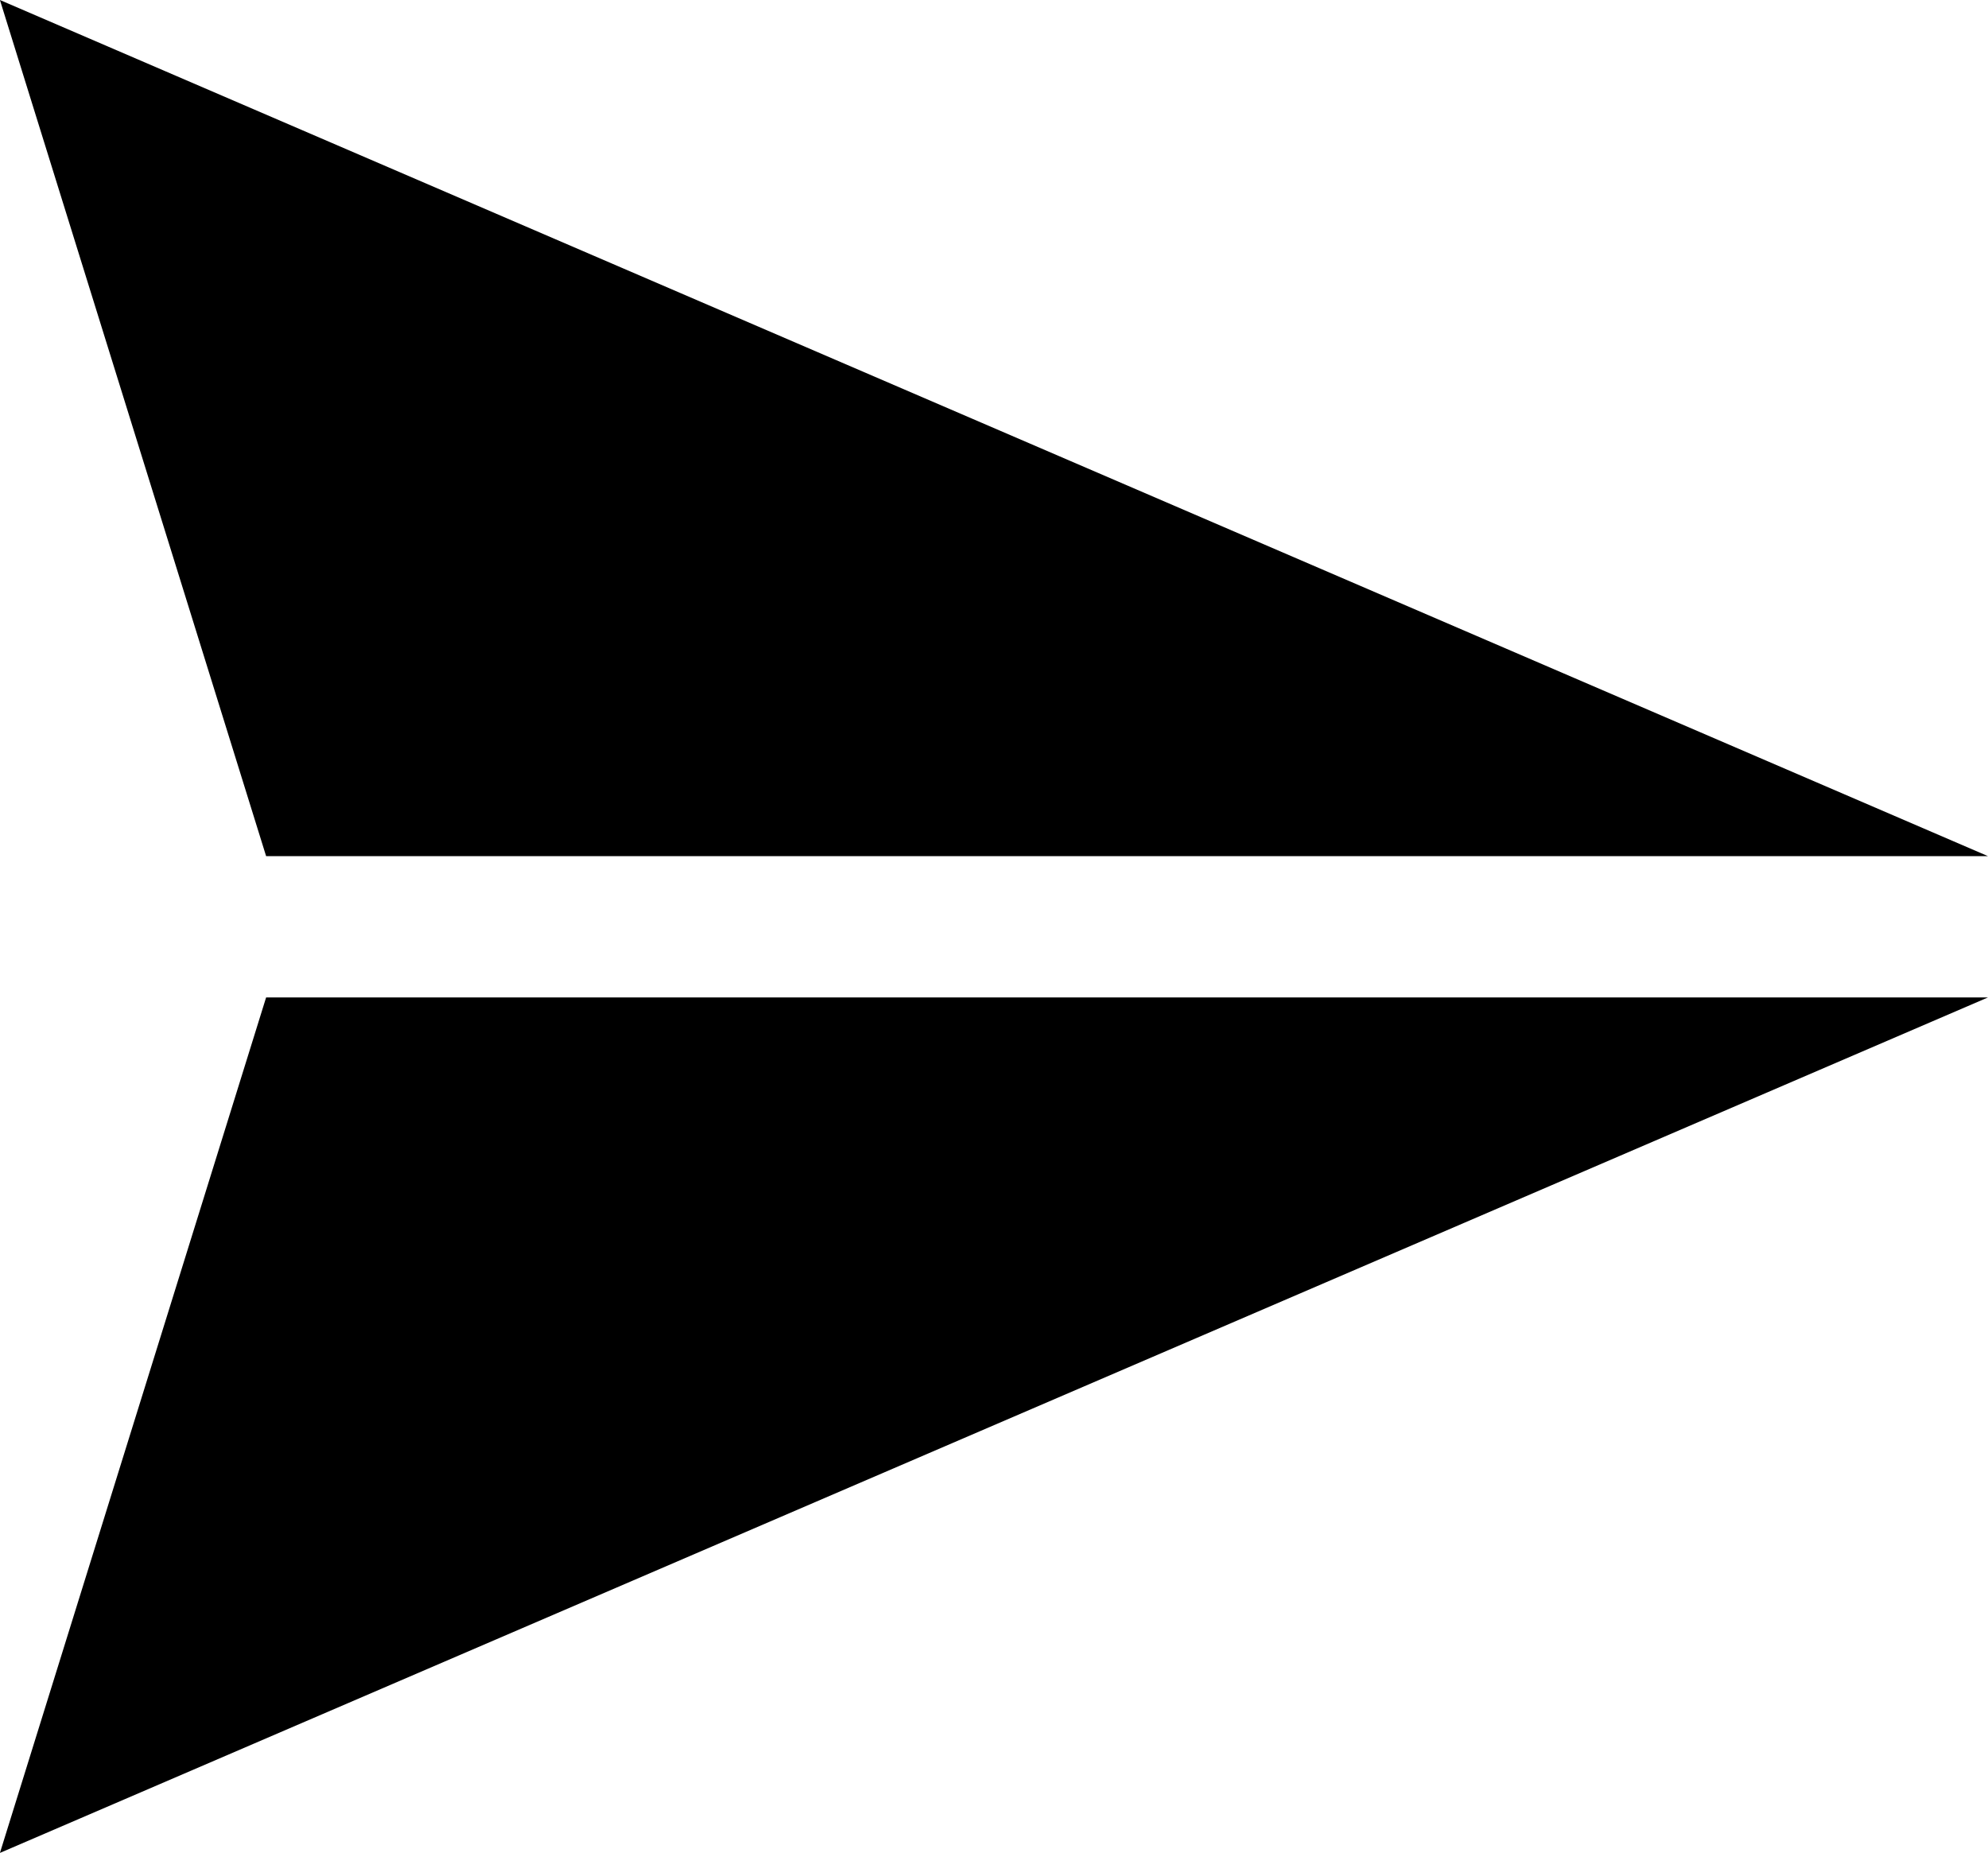 <svg xmlns="http://www.w3.org/2000/svg" width="26.939" height="25.105" viewBox="0 0 26.939 25.105"><path d="M.937.945l3.607,11.6H27.876ZM4.544,14.46.937,26.051,27.876,14.46Z" transform="translate(-0.938 -0.945)" /></svg>